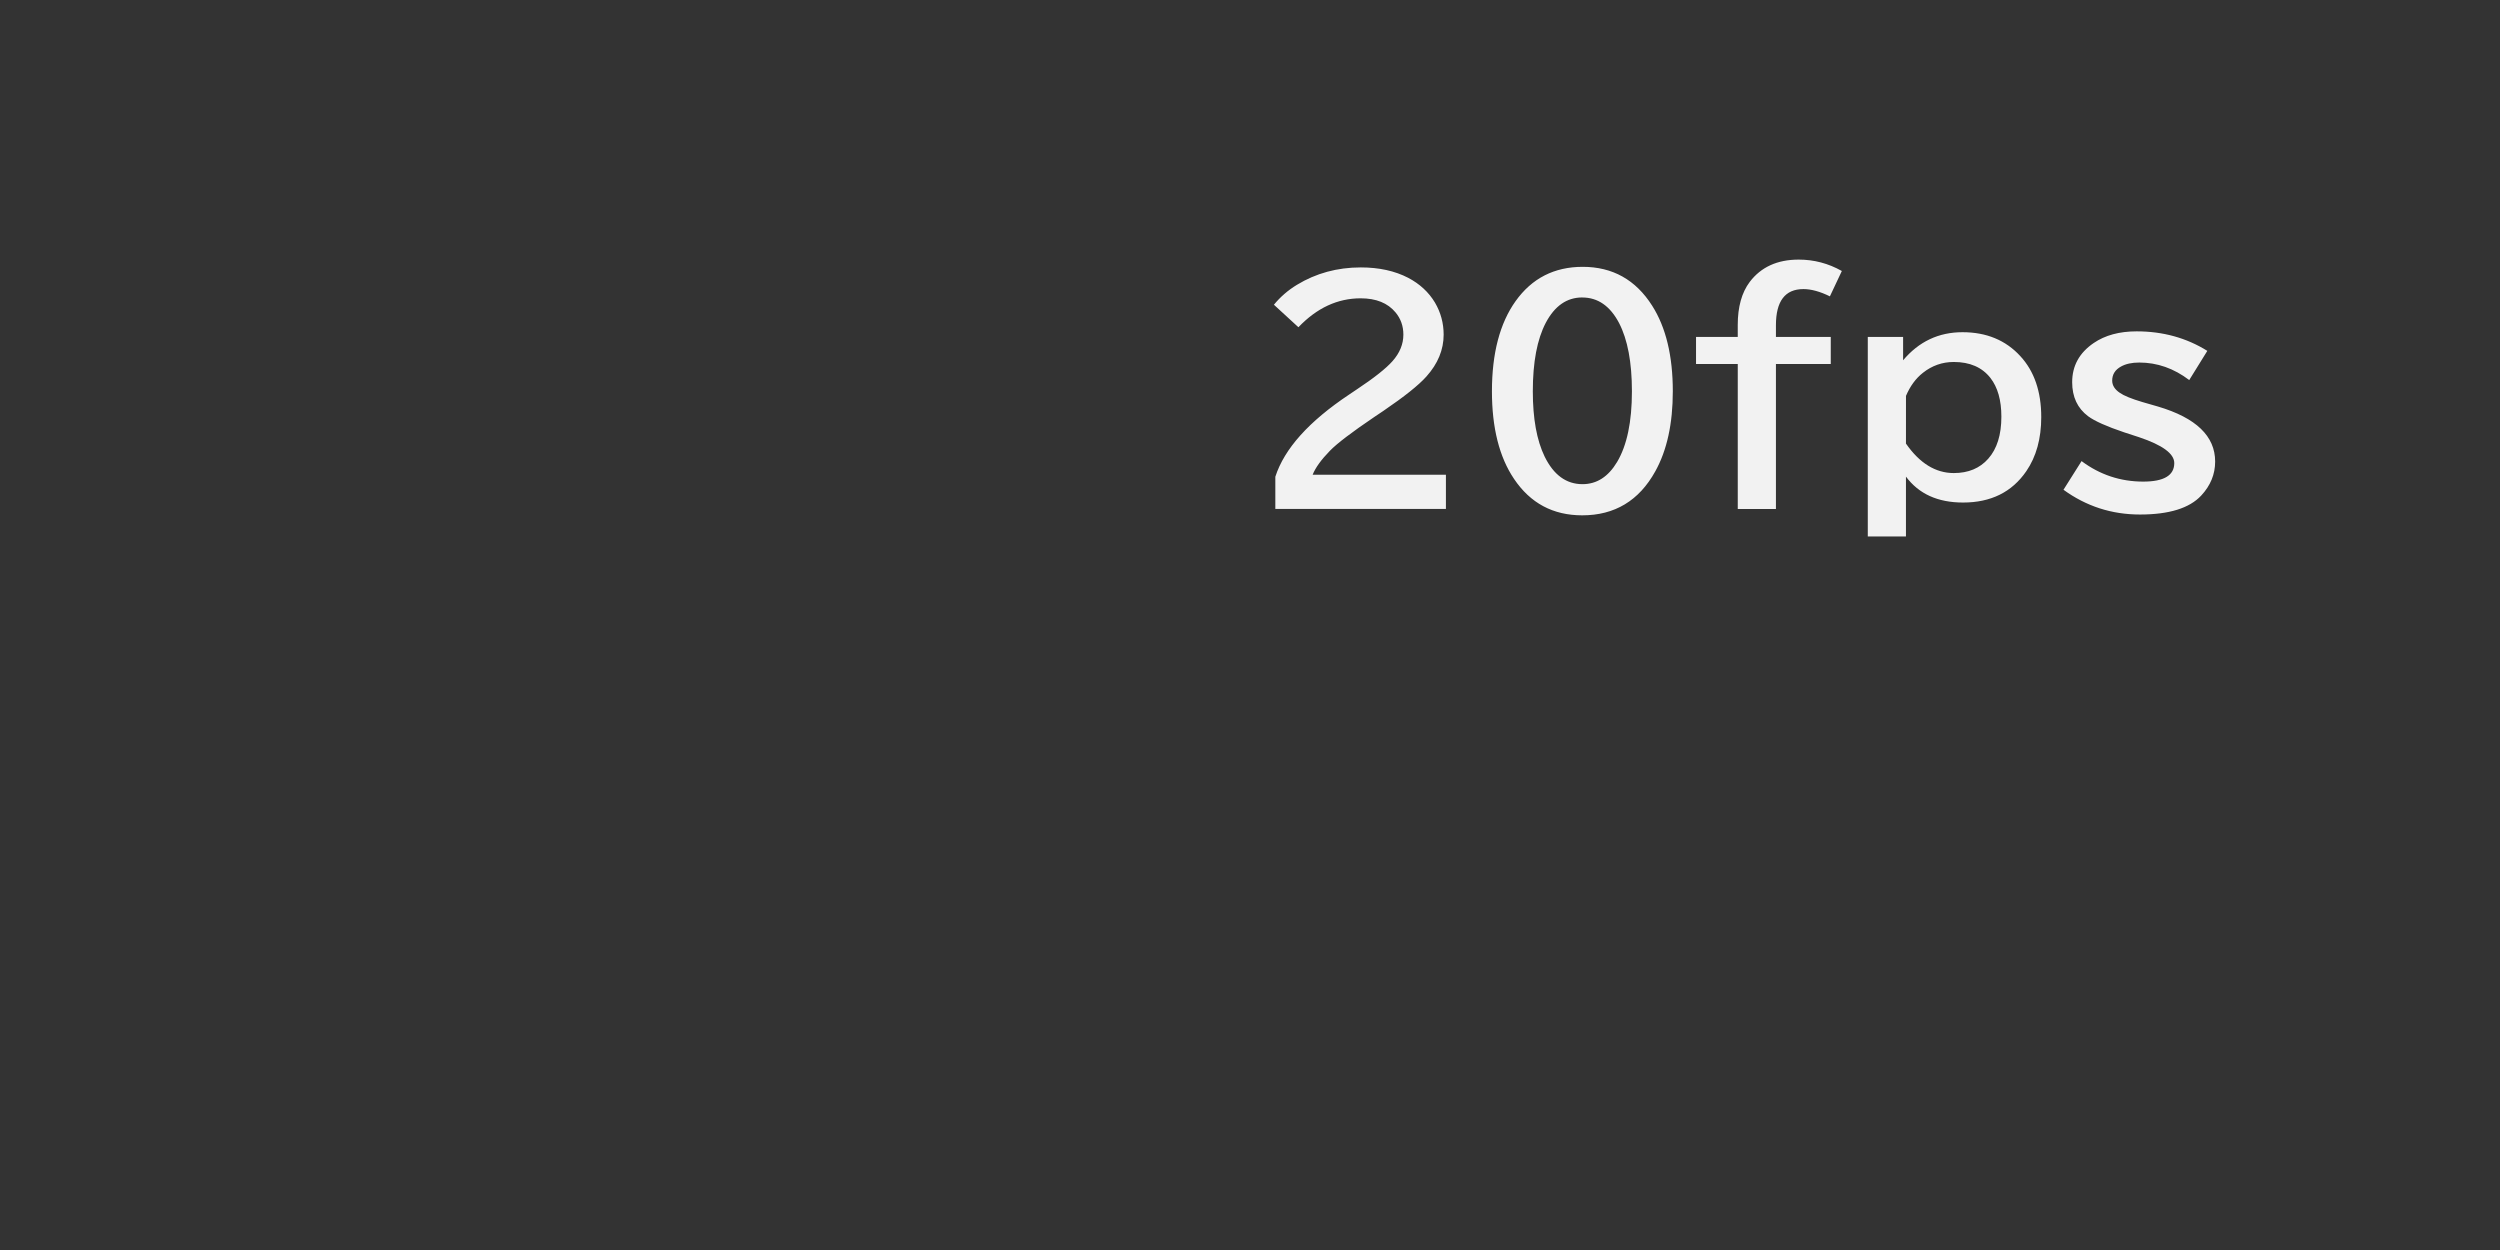 <svg xmlns="http://www.w3.org/2000/svg" viewBox="0 0 120 60" version="1.1" height="60" width="120"><rect x="0" y="0" width="120" height="60" fill="#333333" stroke="none"/><rect style="paint-order:stroke markers fill" stop-color="#000000" opacity=".808" fill="none" height="60" width="120"></rect><path aria-label="20fps" fill="#f2f2f2" d="m61.216 24.429v-1.545q0.649-2.017 3.541-3.944l0.376-0.253q1.244-0.827 1.709-1.354 0.52-0.588 0.52-1.271 0-0.615-0.376-1.066-0.561-0.677-1.675-0.677-1.661 0-2.987 1.388l-1.176-1.08q0.465-0.567 1.107-0.957 1.374-0.834 3.062-0.834 1.312 0 2.276 0.499 0.834 0.438 1.285 1.189 0.417 0.711 0.417 1.538 0 1.087-0.827 2.01-0.554 0.622-2.071 1.654l-0.438 0.294q-1.606 1.087-2.119 1.613-0.629 0.643-0.834 1.155h6.398v1.641zm14.752-11.621q2.153 0 3.336 1.866 0.991 1.559 0.991 4.108 0 2.331-0.841 3.842-1.169 2.112-3.507 2.112-2.099 0-3.274-1.75-1.06-1.572-1.06-4.204 0-2.734 1.135-4.327 1.176-1.647 3.22-1.647zm-0.021 1.47q-1.107 0-1.75 1.217-0.622 1.189-0.622 3.288 0 1.962 0.567 3.131 0.649 1.326 1.818 1.326 1.025 0 1.661-1.066 0.711-1.196 0.711-3.391 0-2.085-0.615-3.274-0.643-1.23-1.771-1.23zm7.465 1.894v-0.574q0-1.299 0.574-2.064 0.813-1.073 2.352-1.073 1.101 0 2.071 0.547l-0.574 1.217q-0.711-0.349-1.271-0.349-1.319 0-1.319 1.736v0.561h2.632v1.299h-2.632v6.959h-1.832v-6.959h-2.003v-1.299zm7.937 0v1.121q1.135-1.347 2.851-1.347 1.723 0 2.775 1.148 1.005 1.087 1.005 2.926 0 1.552-0.718 2.598-1.032 1.504-3.035 1.504-1.818 0-2.741-1.244v2.871h-1.832v-9.577zm0.137 5.12q0.984 1.415 2.297 1.415 1.046 0 1.654-0.69 0.629-0.711 0.629-2.017 0-1.183-0.526-1.859-0.602-0.766-1.757-0.766-0.827 0-1.483 0.52-0.513 0.403-0.813 1.107zm8.429 0.841q1.319 0.984 2.96 0.984 1.49 0 1.49-0.889 0-0.677-1.695-1.244l-0.711-0.232q-1.258-0.424-1.729-0.772-0.766-0.574-0.766-1.634 0-1.176 1.032-1.88 0.82-0.561 2.064-0.561 1.887 0 3.391 0.937l-0.868 1.401q-1.107-0.841-2.399-0.841-0.533 0-0.875 0.191-0.424 0.232-0.424 0.677 0 0.342 0.369 0.588 0.294 0.205 1.073 0.438l0.759 0.219q2.741 0.813 2.741 2.639 0 0.916-0.67 1.634-0.848 0.909-2.939 0.909-2.037 0-3.671-1.189z"></path></svg>
